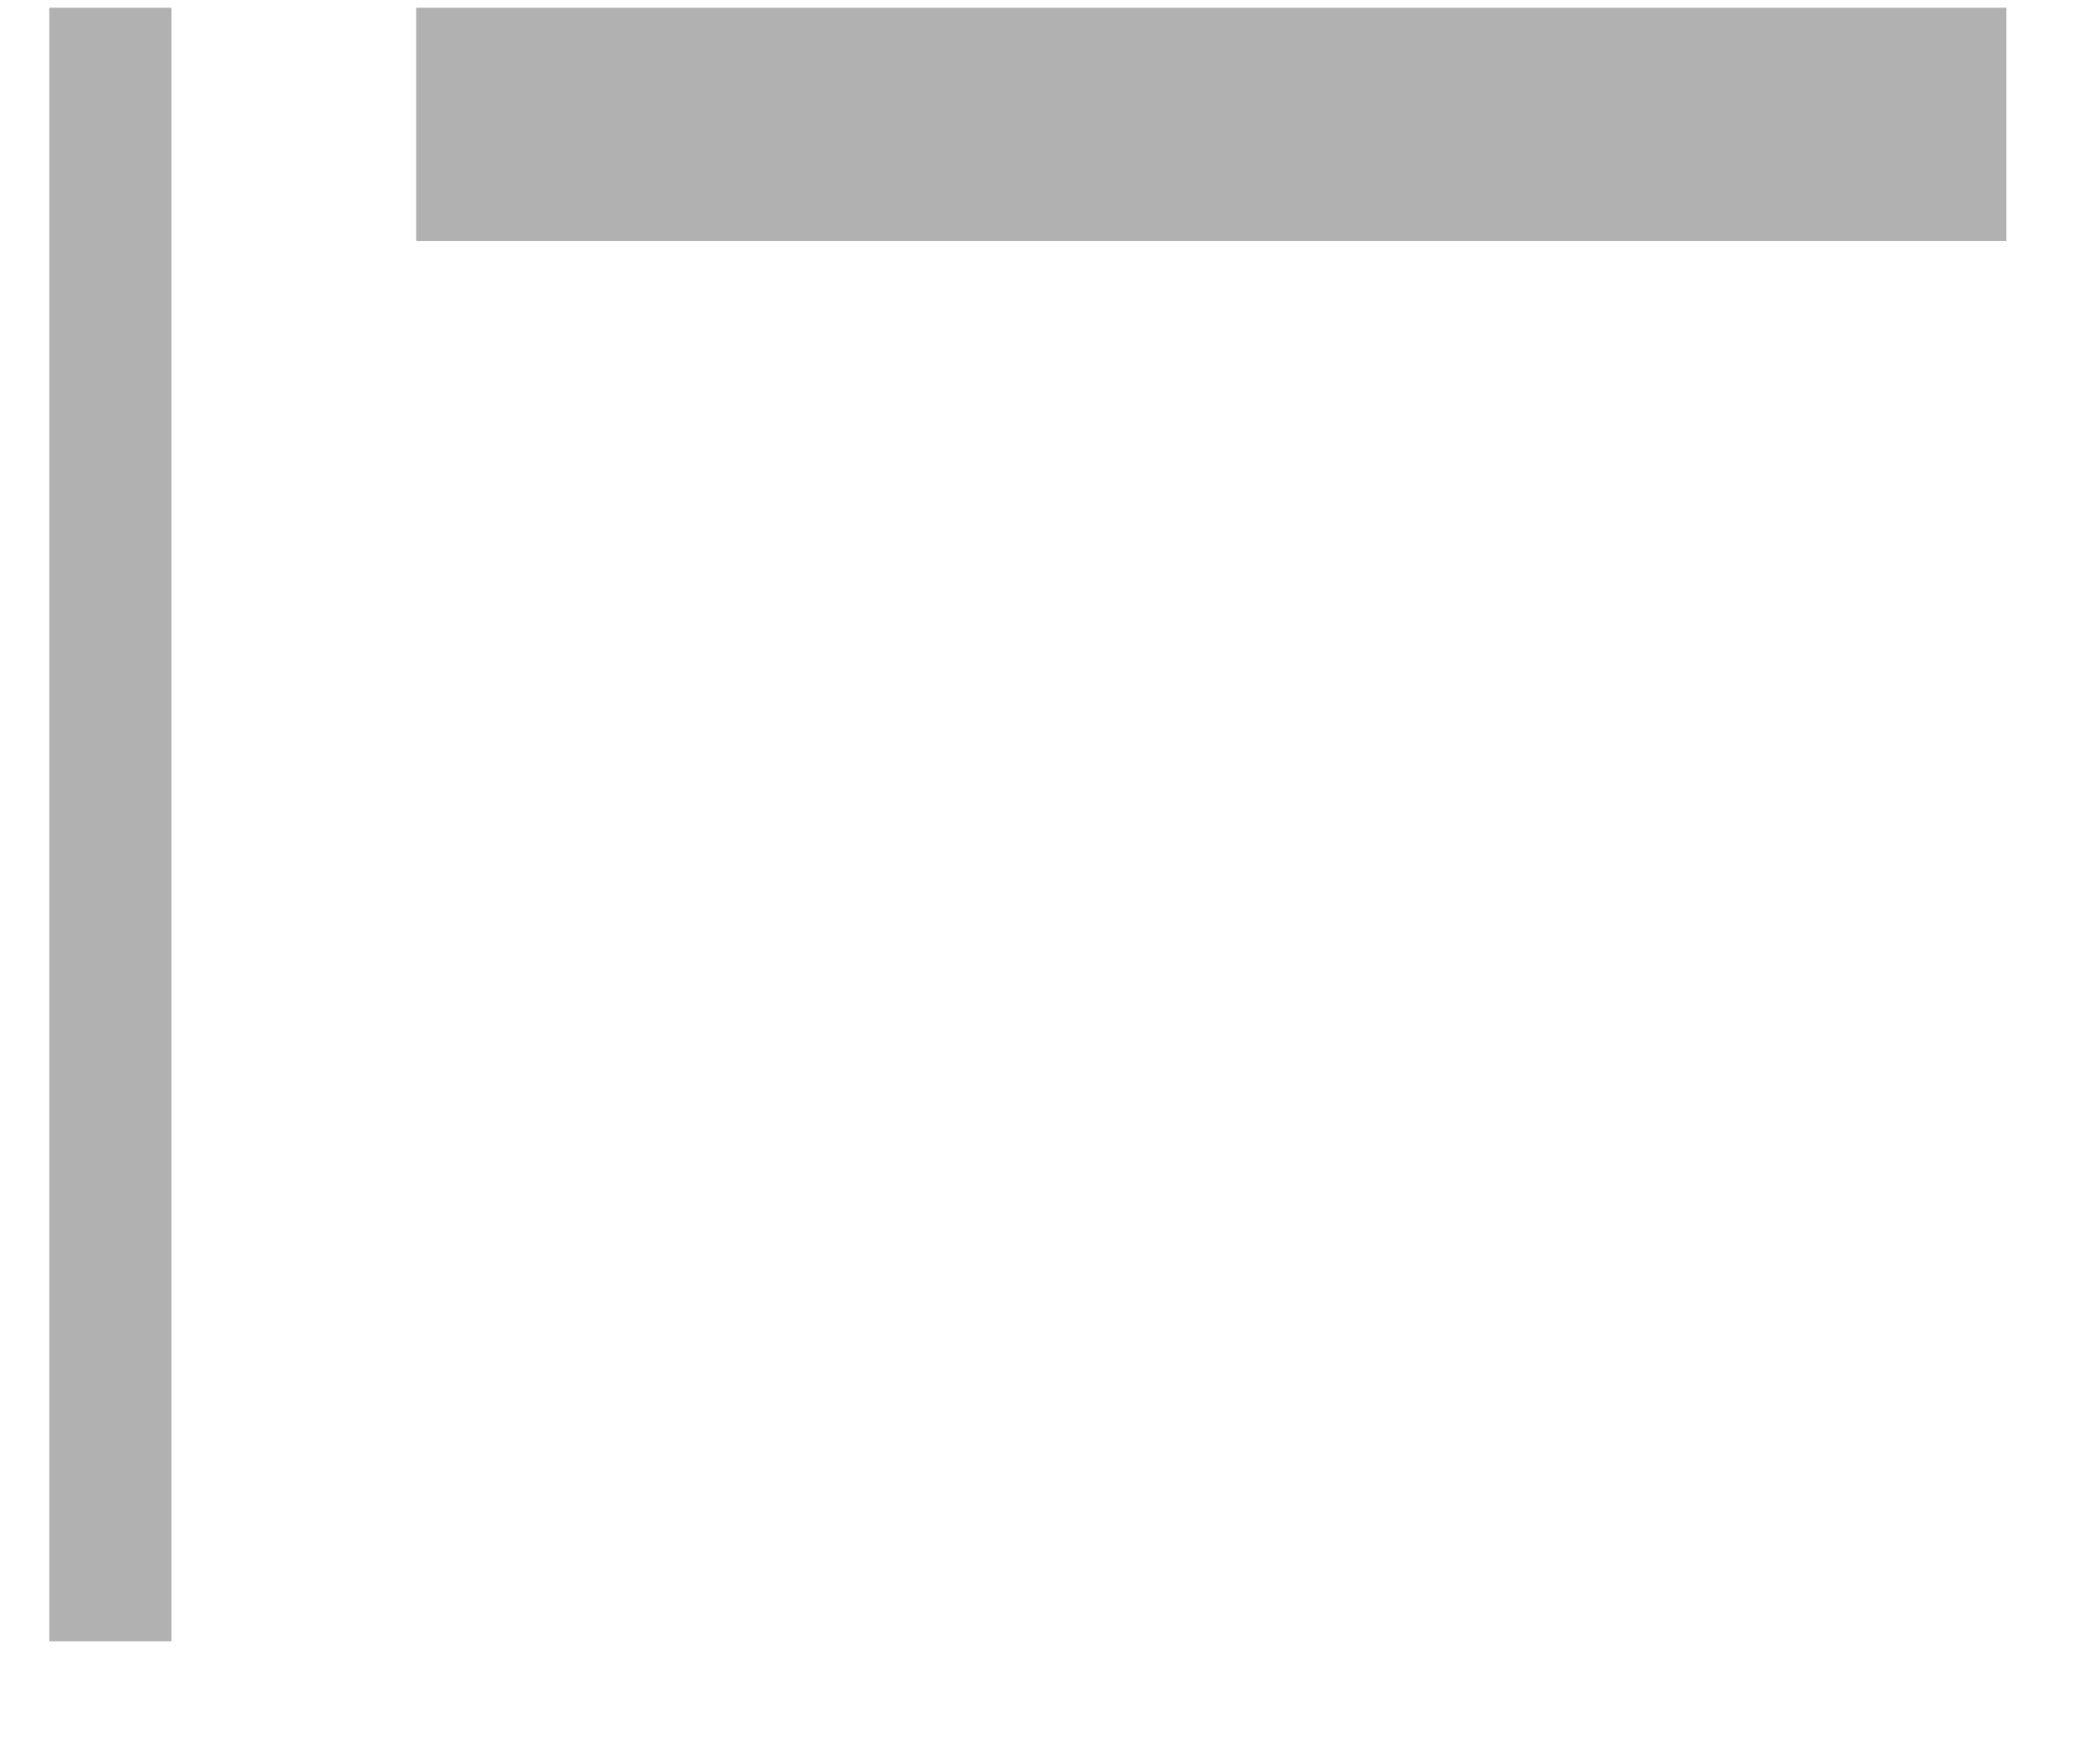 <svg width="18" height="15" viewBox="0 0 18 15" fill="none" xmlns="http://www.w3.org/2000/svg">
<rect x="0.422" y="14.066" width="14" height="1.048" transform="rotate(-90 0.422 14.066)" fill="#B1B1B1"/>
<rect x="3.567" y="2.066" width="2" height="13.63" transform="rotate(-90 3.567 2.066)" fill="#B1B1B1"/>
</svg>
